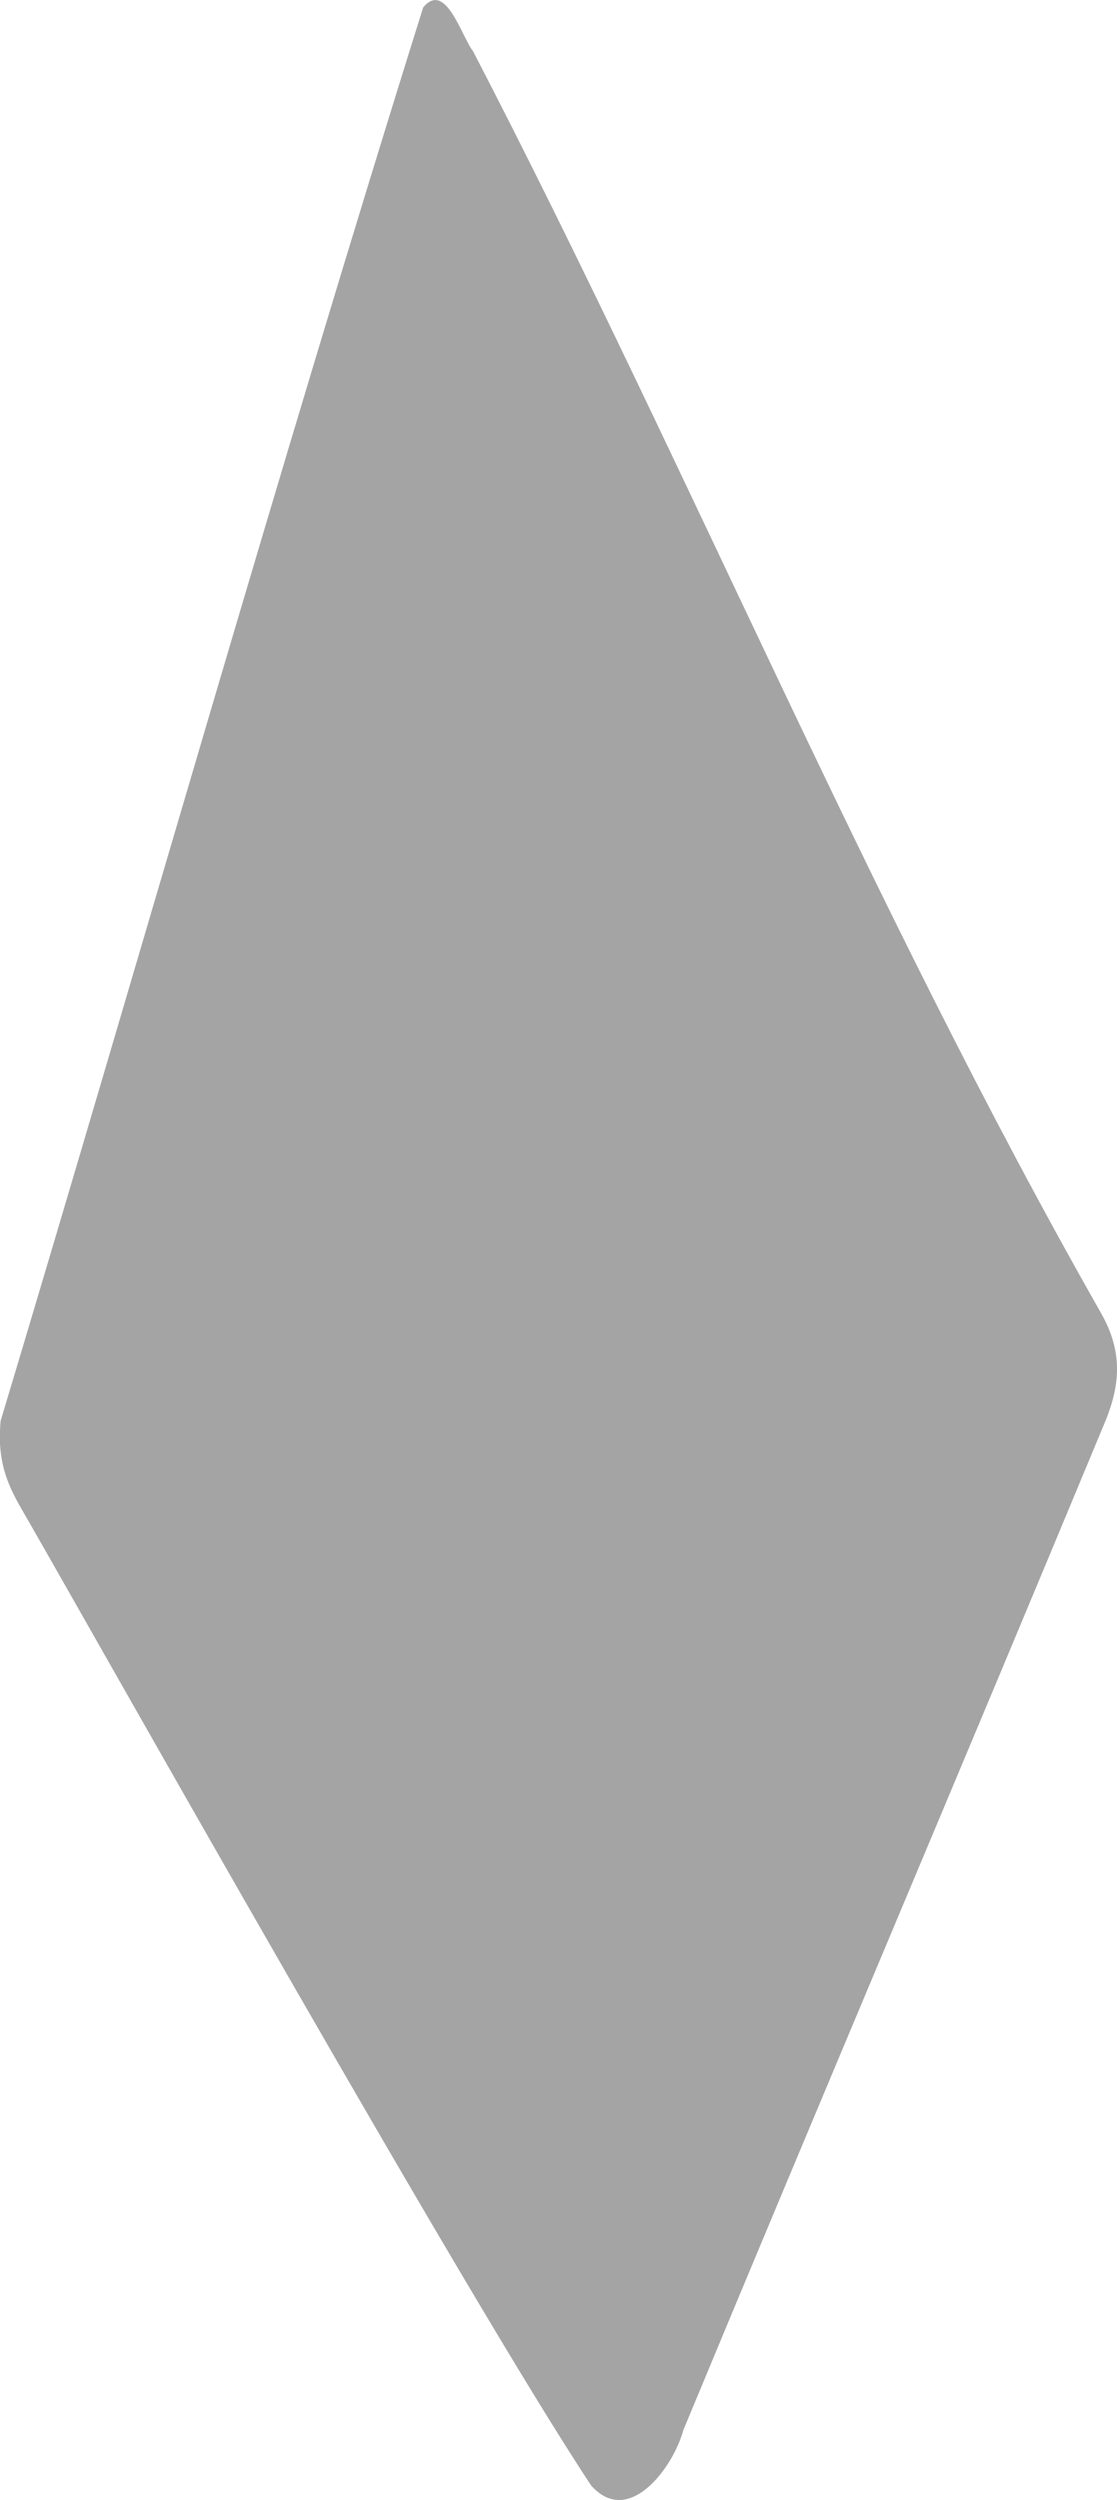 <?xml version="1.0" encoding="UTF-8"?>
<svg id="_レイヤー_2" data-name="レイヤー 2" xmlns="http://www.w3.org/2000/svg" viewBox="0 0 92.55 207.05">
  <defs>
    <style>
      .cls-1 {
        fill: #a4a4a4;
      }
    </style>
  </defs>
  <g id="parts">
    <path class="cls-1" d="M.07,117.62C11.75,78.75,22.92,39.36,35.06,.62c1.87-2.28,3.19,2.43,4.14,3.63,17.9,34.52,32.75,70.62,52.01,104.47,1.81,3.18,1.68,5.93,.26,9.26-11.54,27.79-23.31,55.49-34.85,83.28-.82,3.06-4.52,8.13-7.65,4.58-10.49-15.86-40.82-69.8-46.74-80.09-1.23-2.13-2.57-4.22-2.17-8.12Z"/>
  </g>
</svg>